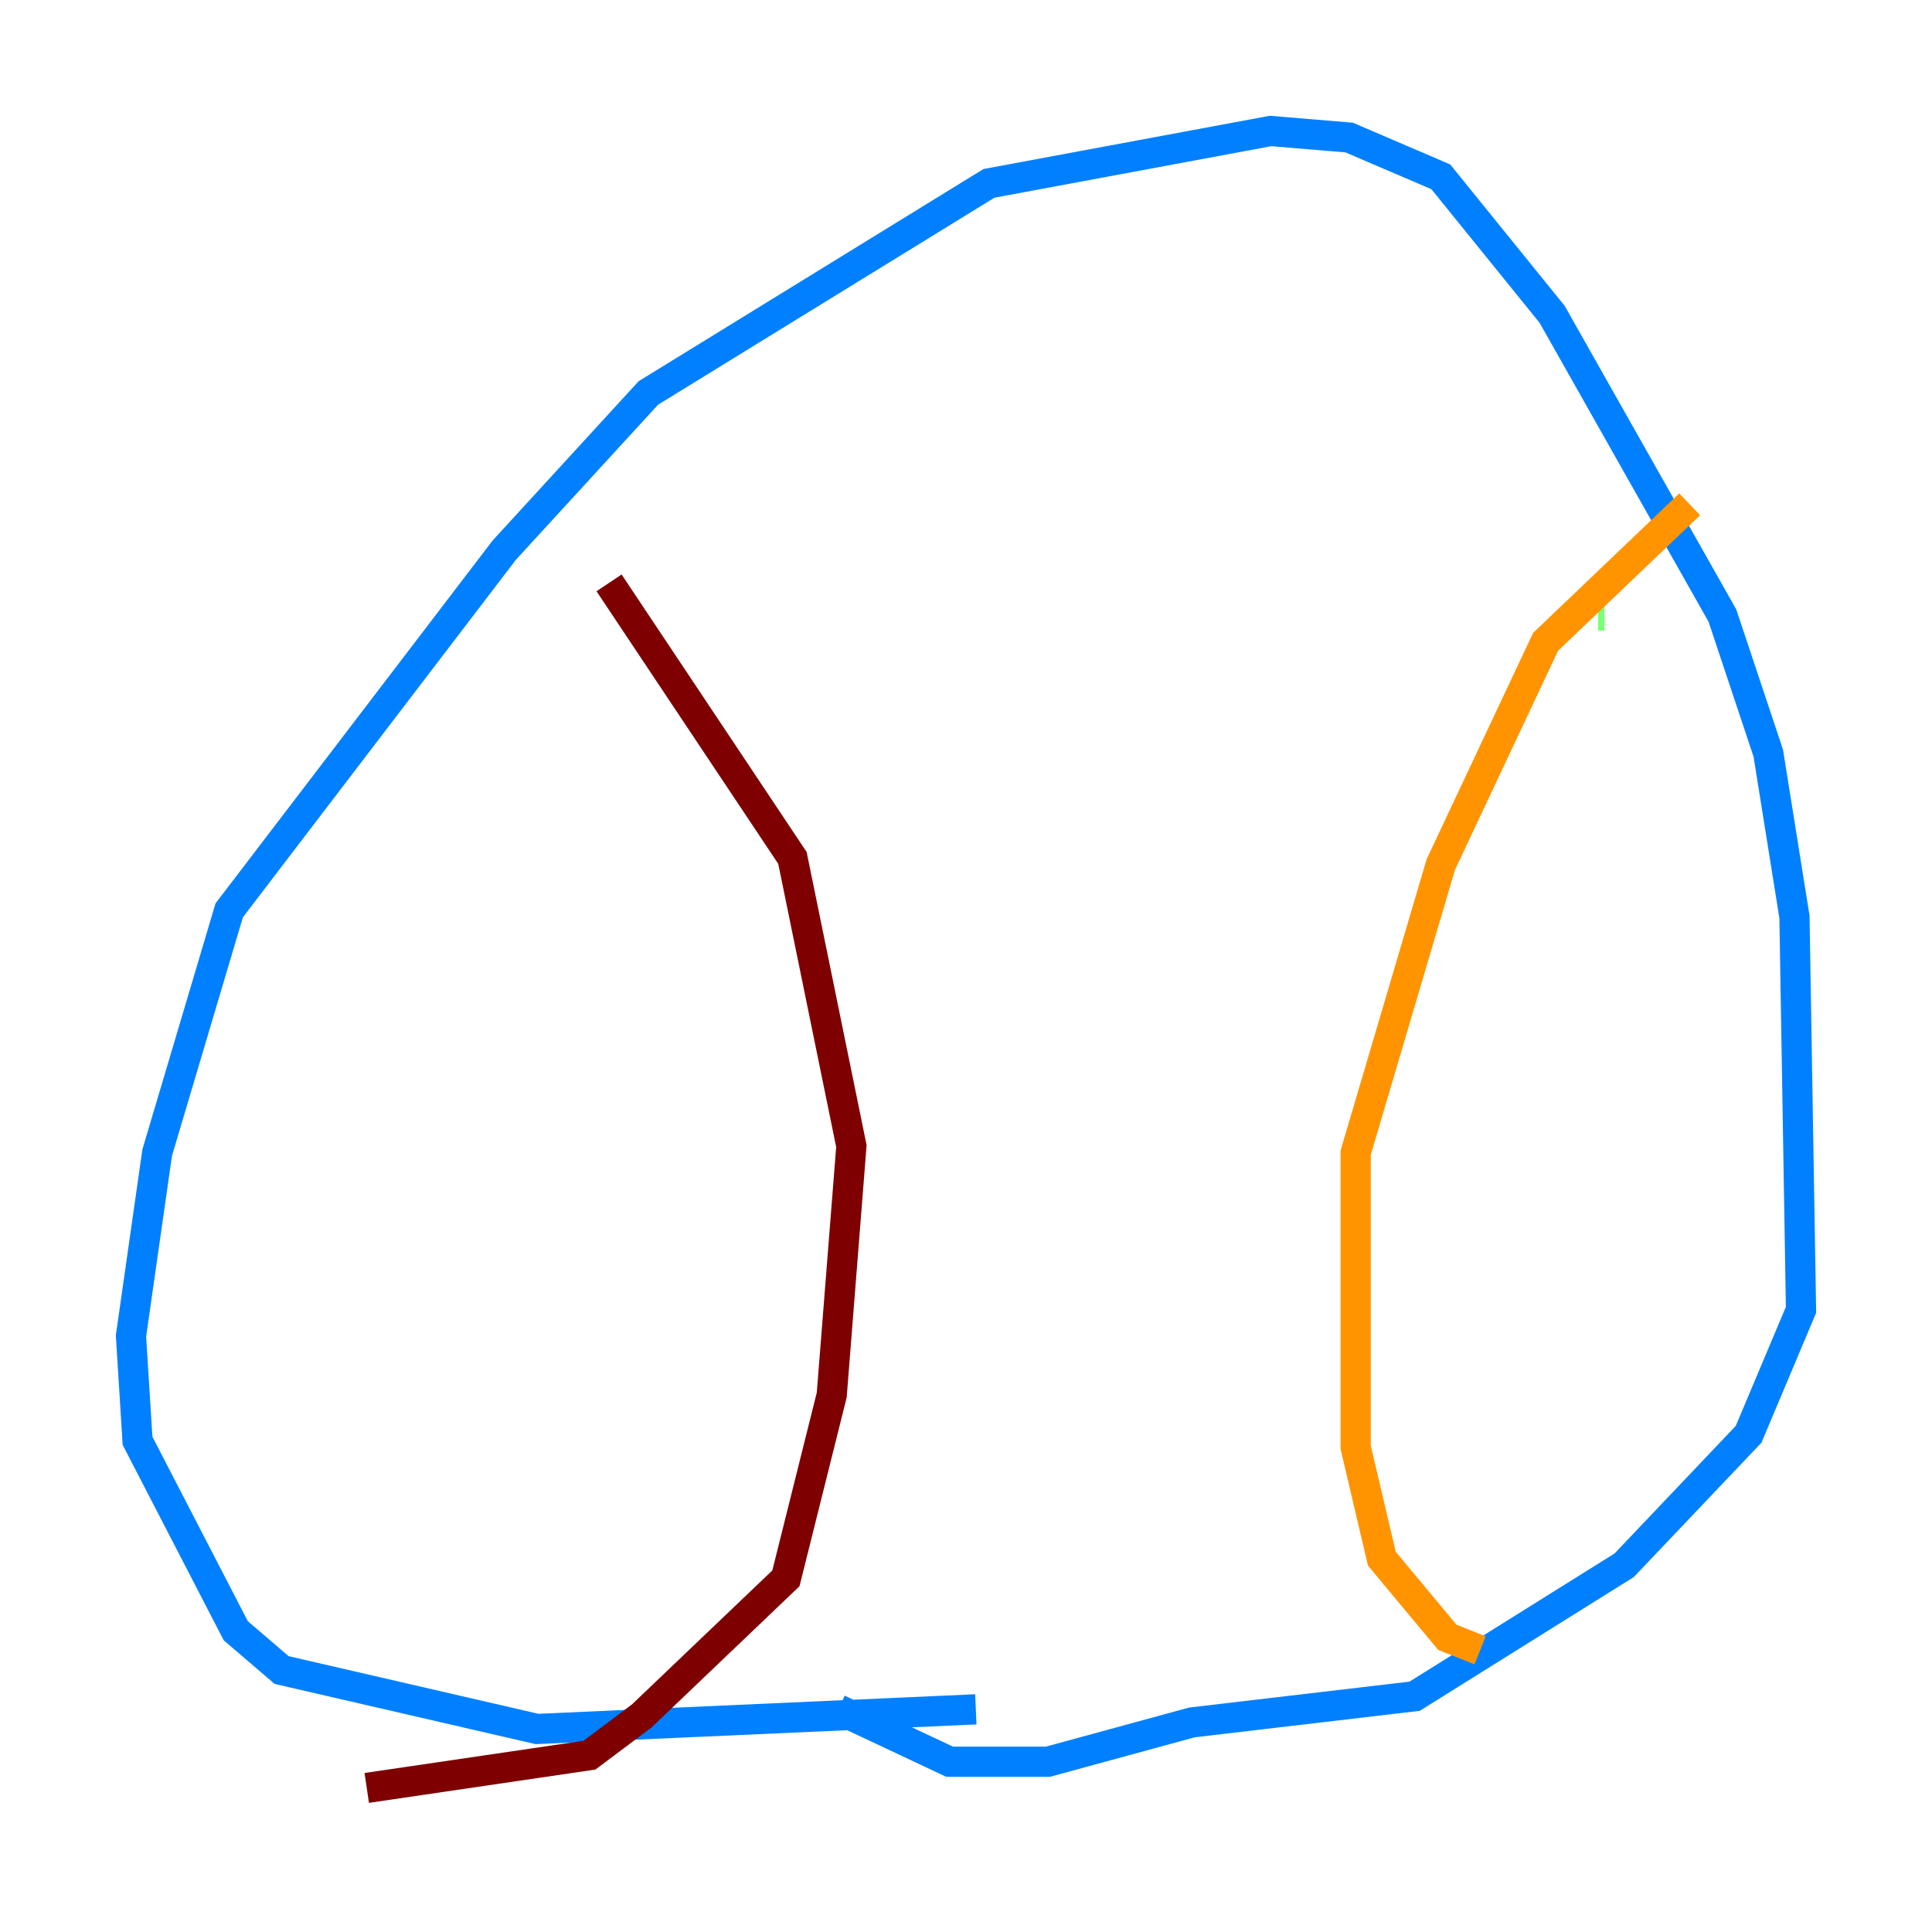 <?xml version="1.0" encoding="utf-8" ?>
<svg baseProfile="tiny" height="128" version="1.2" viewBox="0,0,128,128" width="128" xmlns="http://www.w3.org/2000/svg" xmlns:ev="http://www.w3.org/2001/xml-events" xmlns:xlink="http://www.w3.org/1999/xlink"><defs /><polyline fill="none" points="64.651,113.248 64.651,113.248" stroke="#00007f" stroke-width="2" /><polyline fill="none" points="64.651,113.248 35.58,114.549 18.658,110.644 15.62,108.041 9.112,95.458 8.678,88.515 10.414,76.366 15.186,60.312 33.41,36.447 42.956,26.034 65.519,12.149 84.176,8.678 89.383,9.112 95.458,11.715 102.834,20.827 114.115,40.786 117.153,49.898 118.888,60.746 119.322,86.78 115.851,95.024 107.607,103.702 93.722,112.38 78.969,114.115 69.424,116.719 62.915,116.719 55.539,113.248" stroke="#0080ff" stroke-width="2" /><polyline fill="none" points="105.871,40.786 106.305,40.786" stroke="#7cff79" stroke-width="2" /><polyline fill="none" points="111.946,33.41 102.4,42.522 95.458,57.275 89.817,76.366 89.817,95.891 91.552,103.268 95.891,108.475 98.061,109.342" stroke="#ff9400" stroke-width="2" /><polyline fill="none" points="40.352,38.617 52.502,56.841 56.407,75.932 55.105,92.42 52.068,104.57 42.522,113.681 39.051,116.285 24.298,118.454" stroke="#7f0000" stroke-width="2" /></svg>